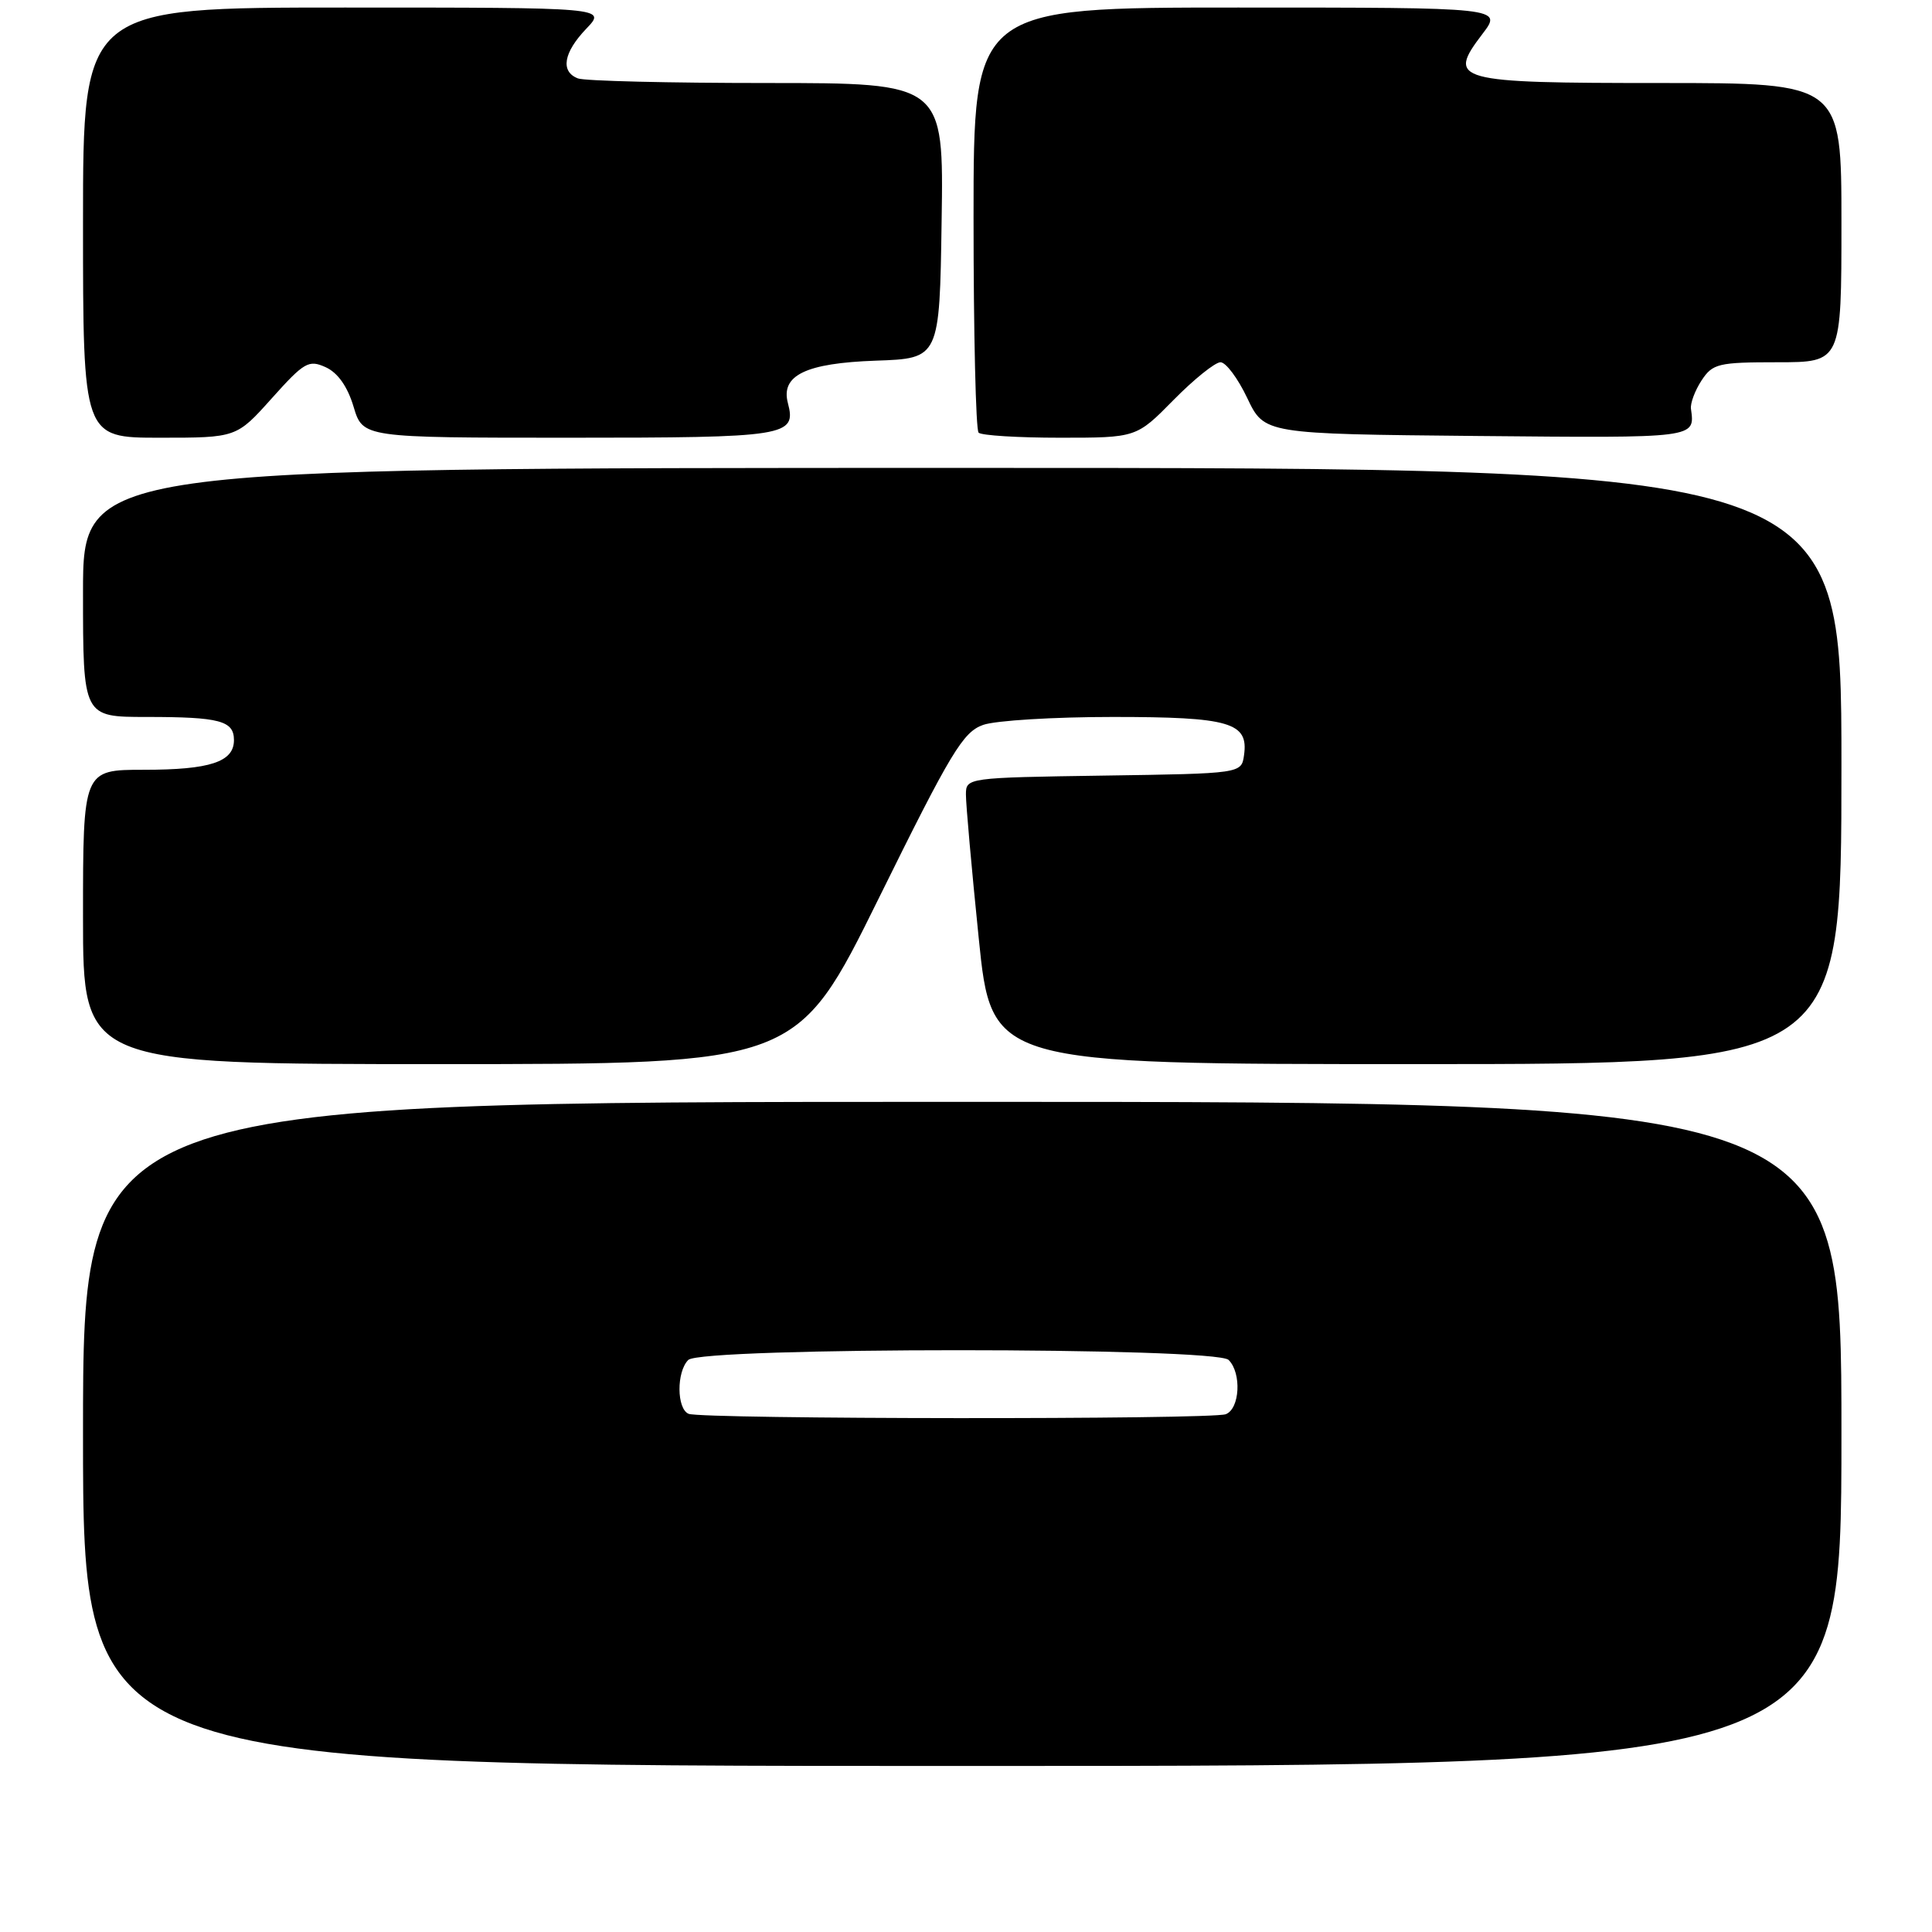 <?xml version="1.0" encoding="UTF-8" standalone="no"?>
<!DOCTYPE svg PUBLIC "-//W3C//DTD SVG 1.1//EN" "http://www.w3.org/Graphics/SVG/1.1/DTD/svg11.dtd" >
<svg xmlns="http://www.w3.org/2000/svg" xmlns:xlink="http://www.w3.org/1999/xlink" version="1.1" viewBox="0 0 256 256">
 <g >
 <path fill="currentColor"
d=" M 244.00 190.00 C 244.00 146.00 244.00 146.00 127.50 146.00 C 11.00 146.00 11.00 146.00 11.00 190.00 C 11.00 234.00 11.00 234.00 127.50 234.00 C 244.00 234.00 244.00 234.00 244.00 190.00 Z  M 116.43 119.05 C 126.02 99.62 127.60 96.99 130.28 96.05 C 131.94 95.47 139.67 95.00 147.46 95.00 C 162.96 95.00 165.46 95.73 164.84 100.06 C 164.50 102.50 164.50 102.50 146.25 102.77 C 128.13 103.04 128.00 103.06 127.99 105.27 C 127.98 106.50 128.74 115.04 129.68 124.25 C 131.38 141.00 131.38 141.00 187.69 141.00 C 244.00 141.00 244.00 141.00 244.00 101.50 C 244.00 62.00 244.00 62.00 127.50 62.00 C 11.00 62.00 11.00 62.00 11.00 78.50 C 11.00 95.00 11.00 95.00 19.42 95.00 C 29.12 95.00 31.00 95.50 31.00 98.07 C 31.00 100.96 27.83 102.00 19.07 102.00 C 11.00 102.00 11.00 102.00 11.00 121.50 C 11.00 141.00 11.00 141.00 58.30 141.00 C 105.60 141.00 105.60 141.00 116.43 119.05 Z  M 36.02 52.77 C 40.32 47.97 40.91 47.64 43.16 48.66 C 44.76 49.39 46.05 51.22 46.85 53.89 C 48.08 58.00 48.08 58.00 75.42 58.00 C 104.31 58.00 105.55 57.80 104.40 53.41 C 103.43 49.73 106.77 48.12 116.03 47.79 C 124.50 47.50 124.50 47.50 124.77 29.25 C 125.05 11.00 125.05 11.00 101.60 11.00 C 88.71 11.00 77.45 10.73 76.58 10.39 C 74.23 9.49 74.66 6.97 77.69 3.80 C 80.37 1.00 80.37 1.00 45.69 1.00 C 11.00 1.00 11.00 1.00 11.00 29.50 C 11.00 58.00 11.00 58.00 21.17 58.00 C 31.34 58.00 31.34 58.00 36.02 52.77 Z  M 155.50 53.00 C 158.21 50.25 161.01 48.00 161.72 48.00 C 162.44 48.00 164.03 50.14 165.27 52.75 C 167.53 57.50 167.53 57.50 195.76 57.77 C 224.94 58.04 224.59 58.09 224.06 54.17 C 223.96 53.44 224.59 51.75 225.46 50.42 C 226.93 48.18 227.66 48.00 235.52 48.00 C 244.00 48.00 244.00 48.00 244.00 29.50 C 244.00 11.00 244.00 11.00 220.12 11.00 C 192.69 11.00 191.69 10.72 196.43 4.50 C 199.10 1.00 199.10 1.00 164.05 1.00 C 129.00 1.00 129.00 1.00 129.00 28.83 C 129.00 44.14 129.30 56.97 129.67 57.33 C 130.03 57.70 134.89 58.00 140.45 58.00 C 150.58 58.00 150.58 58.00 155.50 53.00 Z  M 91.25 187.34 C 89.66 186.69 89.62 181.78 91.20 180.20 C 92.92 178.48 161.08 178.48 162.80 180.20 C 164.54 181.94 164.29 186.68 162.42 187.39 C 160.53 188.12 93.05 188.06 91.25 187.34 Z "/>
</g>
</svg>